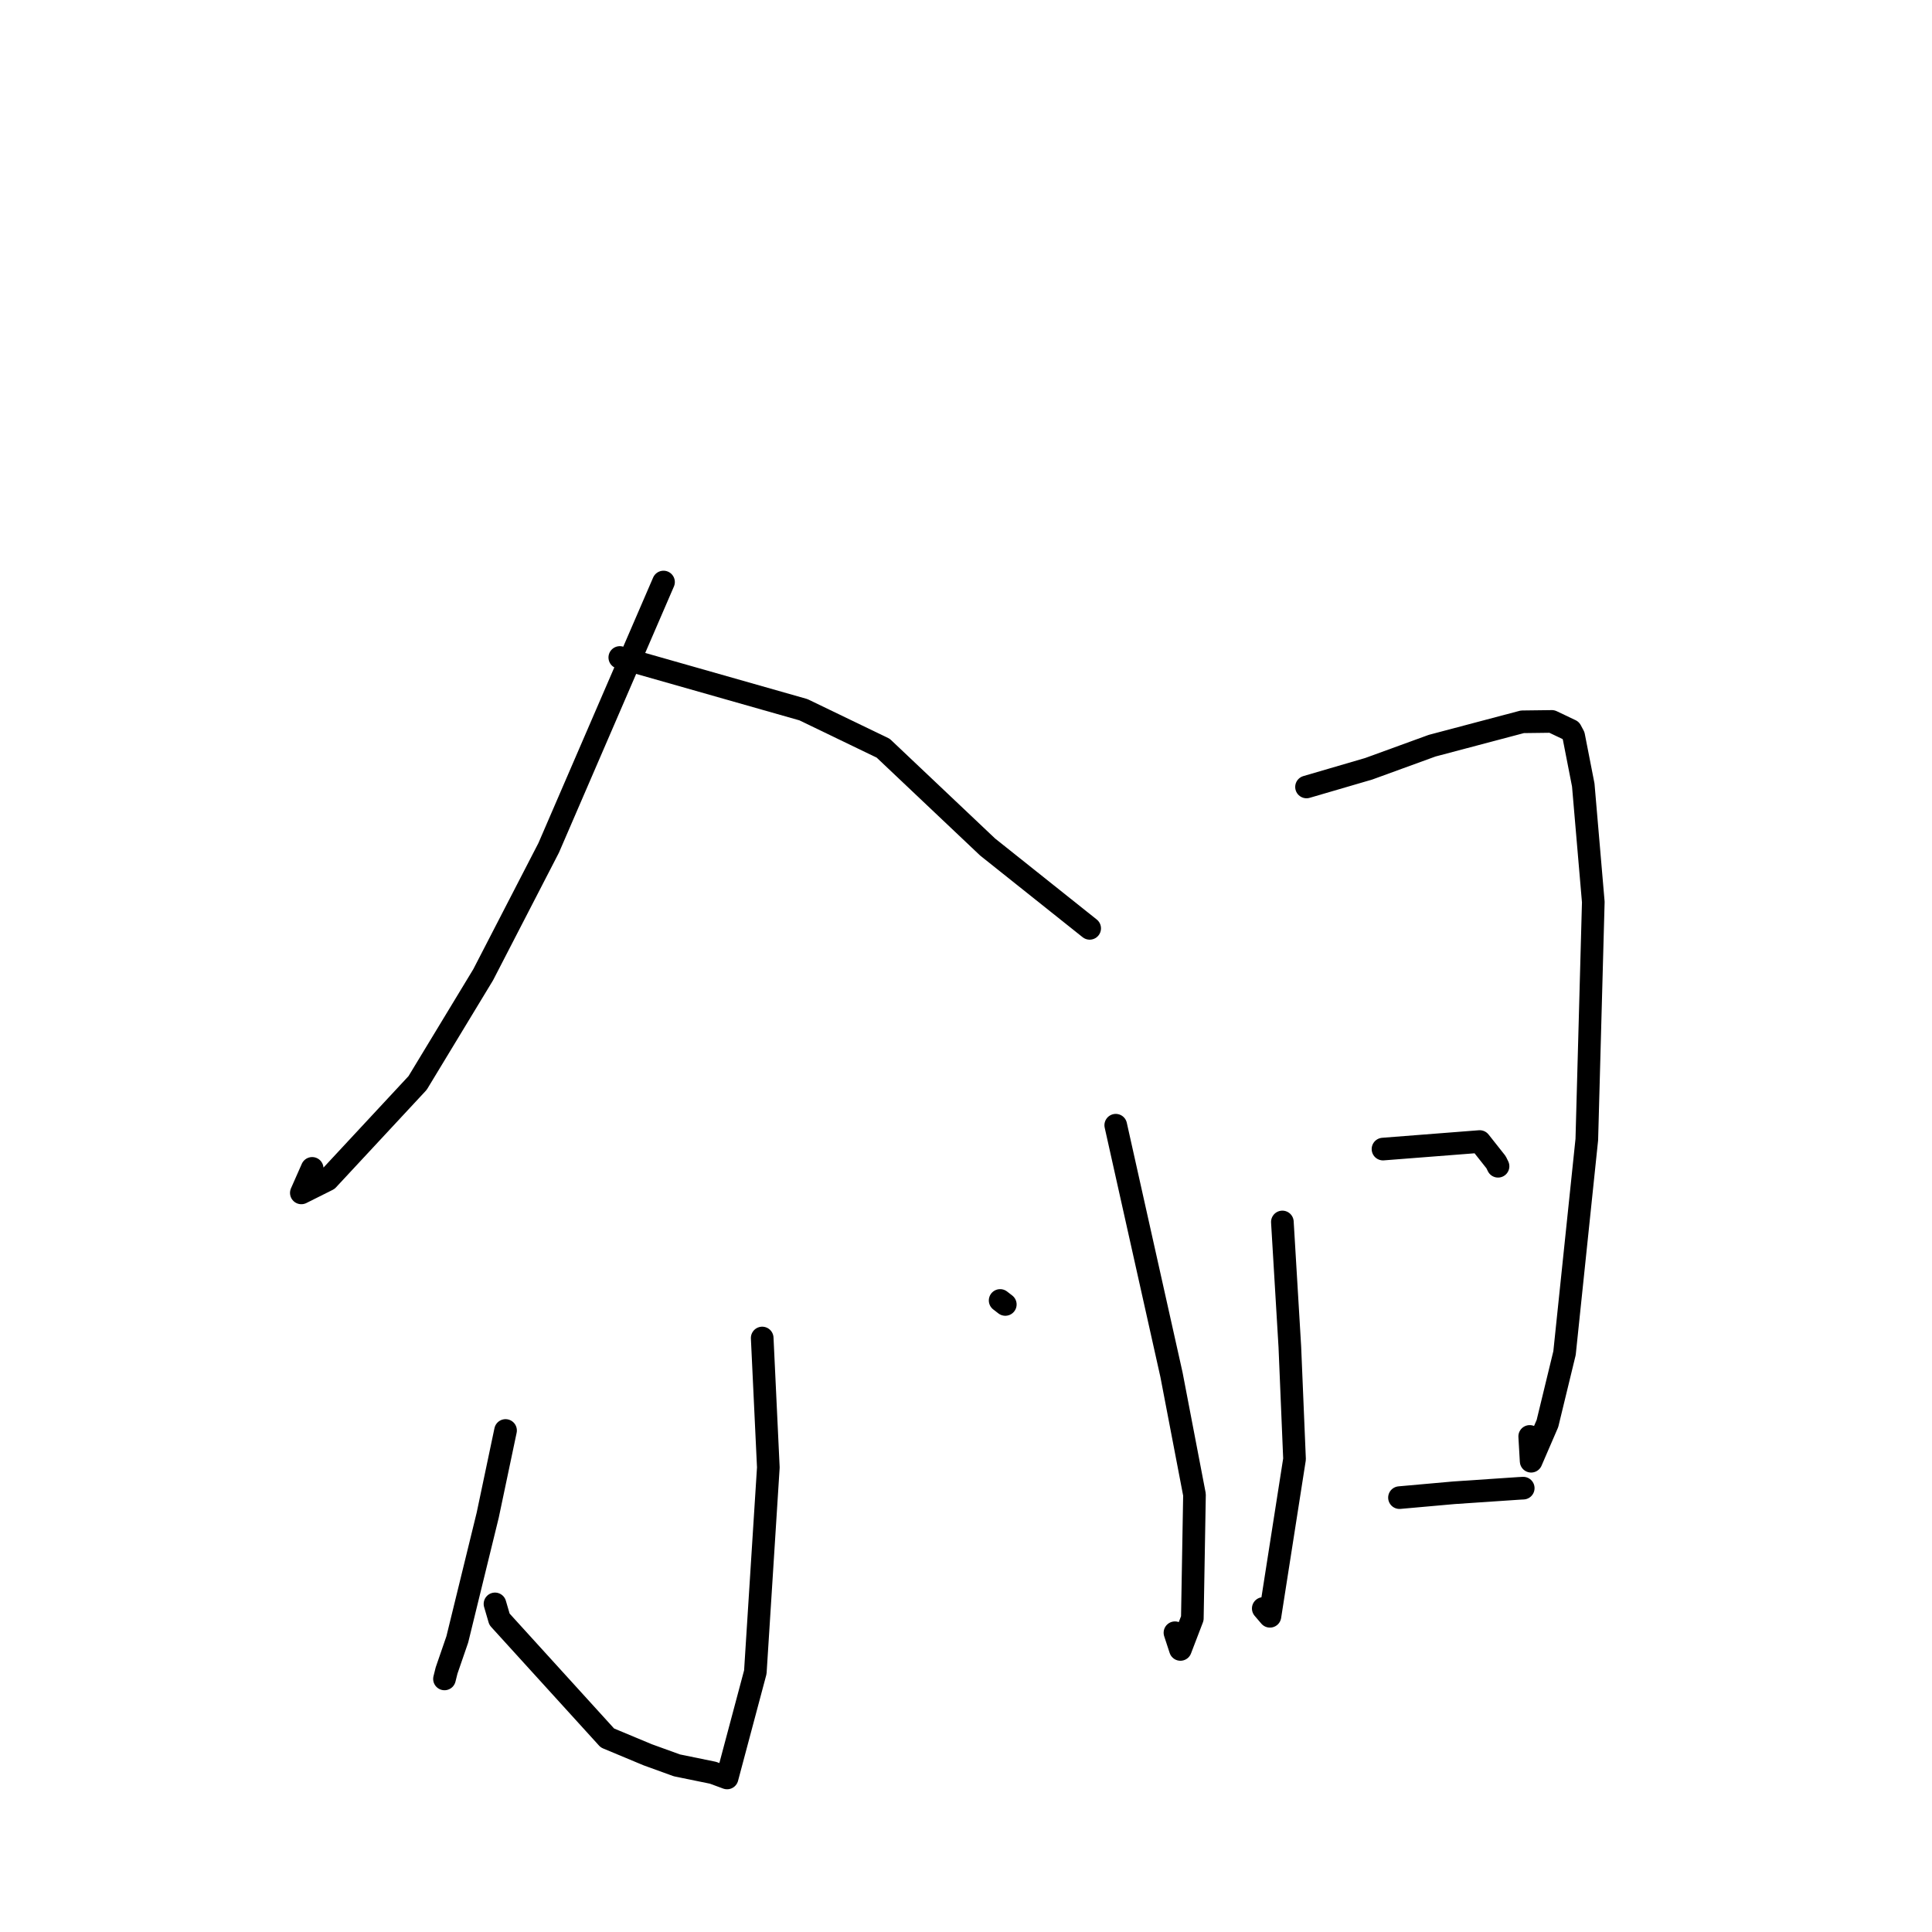 <?xml version="1.0" standalone="no"?>
    <svg width="256" height="256" xmlns="http://www.w3.org/2000/svg" version="1.1">
    <polyline stroke="black" stroke-width="3" stroke-linecap="round" fill="transparent" stroke-linejoin="round" points="87.92 77.122 72.702 112.347 64.022 129.161 55.333 143.502 43.414 156.321 39.929 158.065 41.364 154.817 " />
        <polyline stroke="black" stroke-width="3" stroke-linecap="round" fill="transparent" stroke-linejoin="round" points="82.126 87.12 106.46 94.042 117.029 99.141 130.866 112.236 143.158 122.032 144.387 123.011 " />
        <polyline stroke="black" stroke-width="3" stroke-linecap="round" fill="transparent" stroke-linejoin="round" points="100.996 177.293 101.808 194.446 100.085 221.564 96.345 235.588 94.476 234.899 89.695 233.92 85.82 232.517 80.484 230.29 66.185 214.562 65.589 212.525 " />
        <polyline stroke="black" stroke-width="3" stroke-linecap="round" fill="transparent" stroke-linejoin="round" points="66.988 189.546 64.624 200.77 60.596 217.225 59.174 221.351 58.896 222.466 " />
        <polyline stroke="black" stroke-width="3" stroke-linecap="round" fill="transparent" stroke-linejoin="round" points="132.524 172.318 133.208 172.846 " />
        <polyline stroke="black" stroke-width="3" stroke-linecap="round" fill="transparent" stroke-linejoin="round" points="147.842 149.097 155.228 182.158 158.276 198.053 157.99 214.442 156.412 218.558 155.687 216.346 " />
        <polyline stroke="black" stroke-width="3" stroke-linecap="round" fill="transparent" stroke-linejoin="round" points="173.121 104.276 181.358 101.868 189.768 98.806 201.724 95.642 205.631 95.593 208.131 96.784 208.516 97.505 209.79 104.014 211.12 119.524 210.261 150.991 207.308 179.292 205.044 188.623 202.884 193.62 202.694 190.334 " />
        <polyline stroke="black" stroke-width="3" stroke-linecap="round" fill="transparent" stroke-linejoin="round" points="169.921 161.917 170.91 178.456 171.532 193.336 168.273 214.166 167.389 213.131 " />
        <polyline stroke="black" stroke-width="3" stroke-linecap="round" fill="transparent" stroke-linejoin="round" points="183.254 152.259 196.068 151.26 198.235 153.999 198.498 154.535 " />
        <polyline stroke="black" stroke-width="3" stroke-linecap="round" fill="transparent" stroke-linejoin="round" points="185.438 198.443 192.656 197.799 201.246 197.22 201.836 197.188 " />
        </svg>